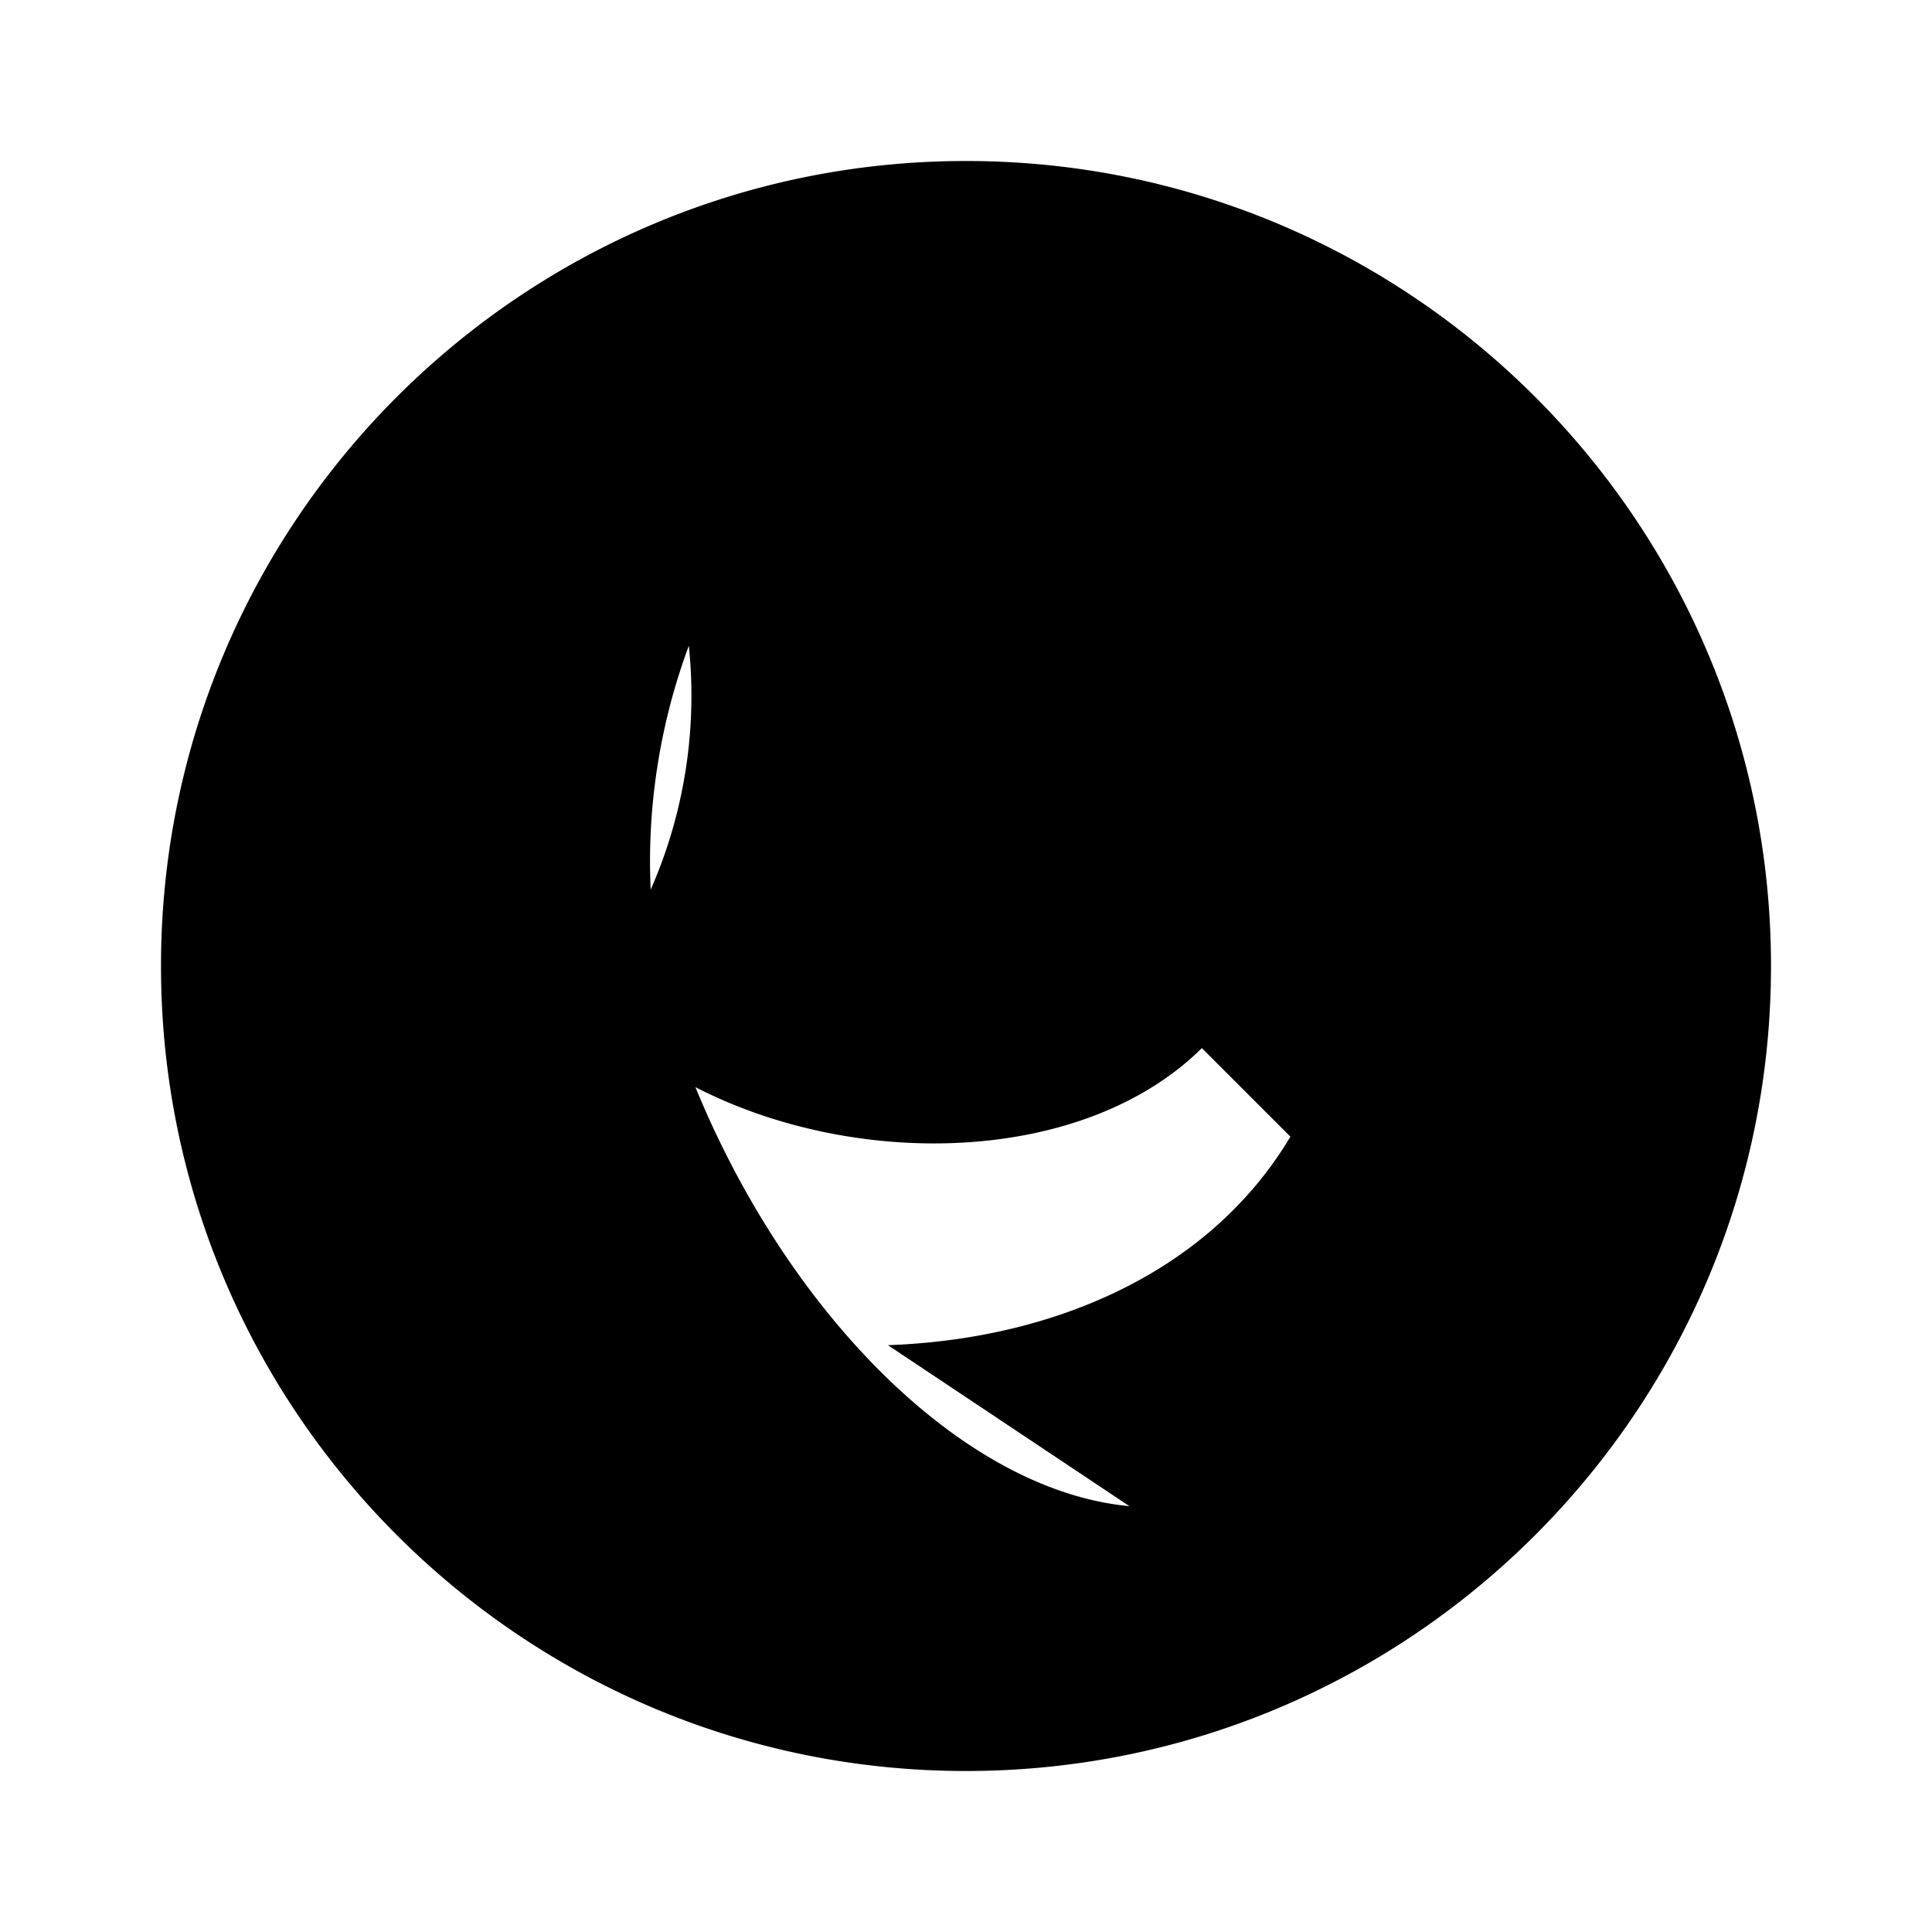 <svg xmlns="http://www.w3.org/2000/svg" class="icon icon-lunar-moon" viewBox="0 0 24 24">
  <path d="M12 2C6.48 2 2 6.48 2 12s4.48 10 10 10 10-4.48 10-10S17.52 2 12 2zm2.03 16.71c-2.14-.2-4.38-2.54-5.5-5.48-.89-2.33-.47-5.23 1.22-7.3L8.1 6.27a5.994 5.994 0 0 1-.86 6.16c1.75 2.03 5.82 2.44 7.69.59l1.1 1.1c-1.02 1.71-2.98 2.52-5 2.59z"/>
</svg>
